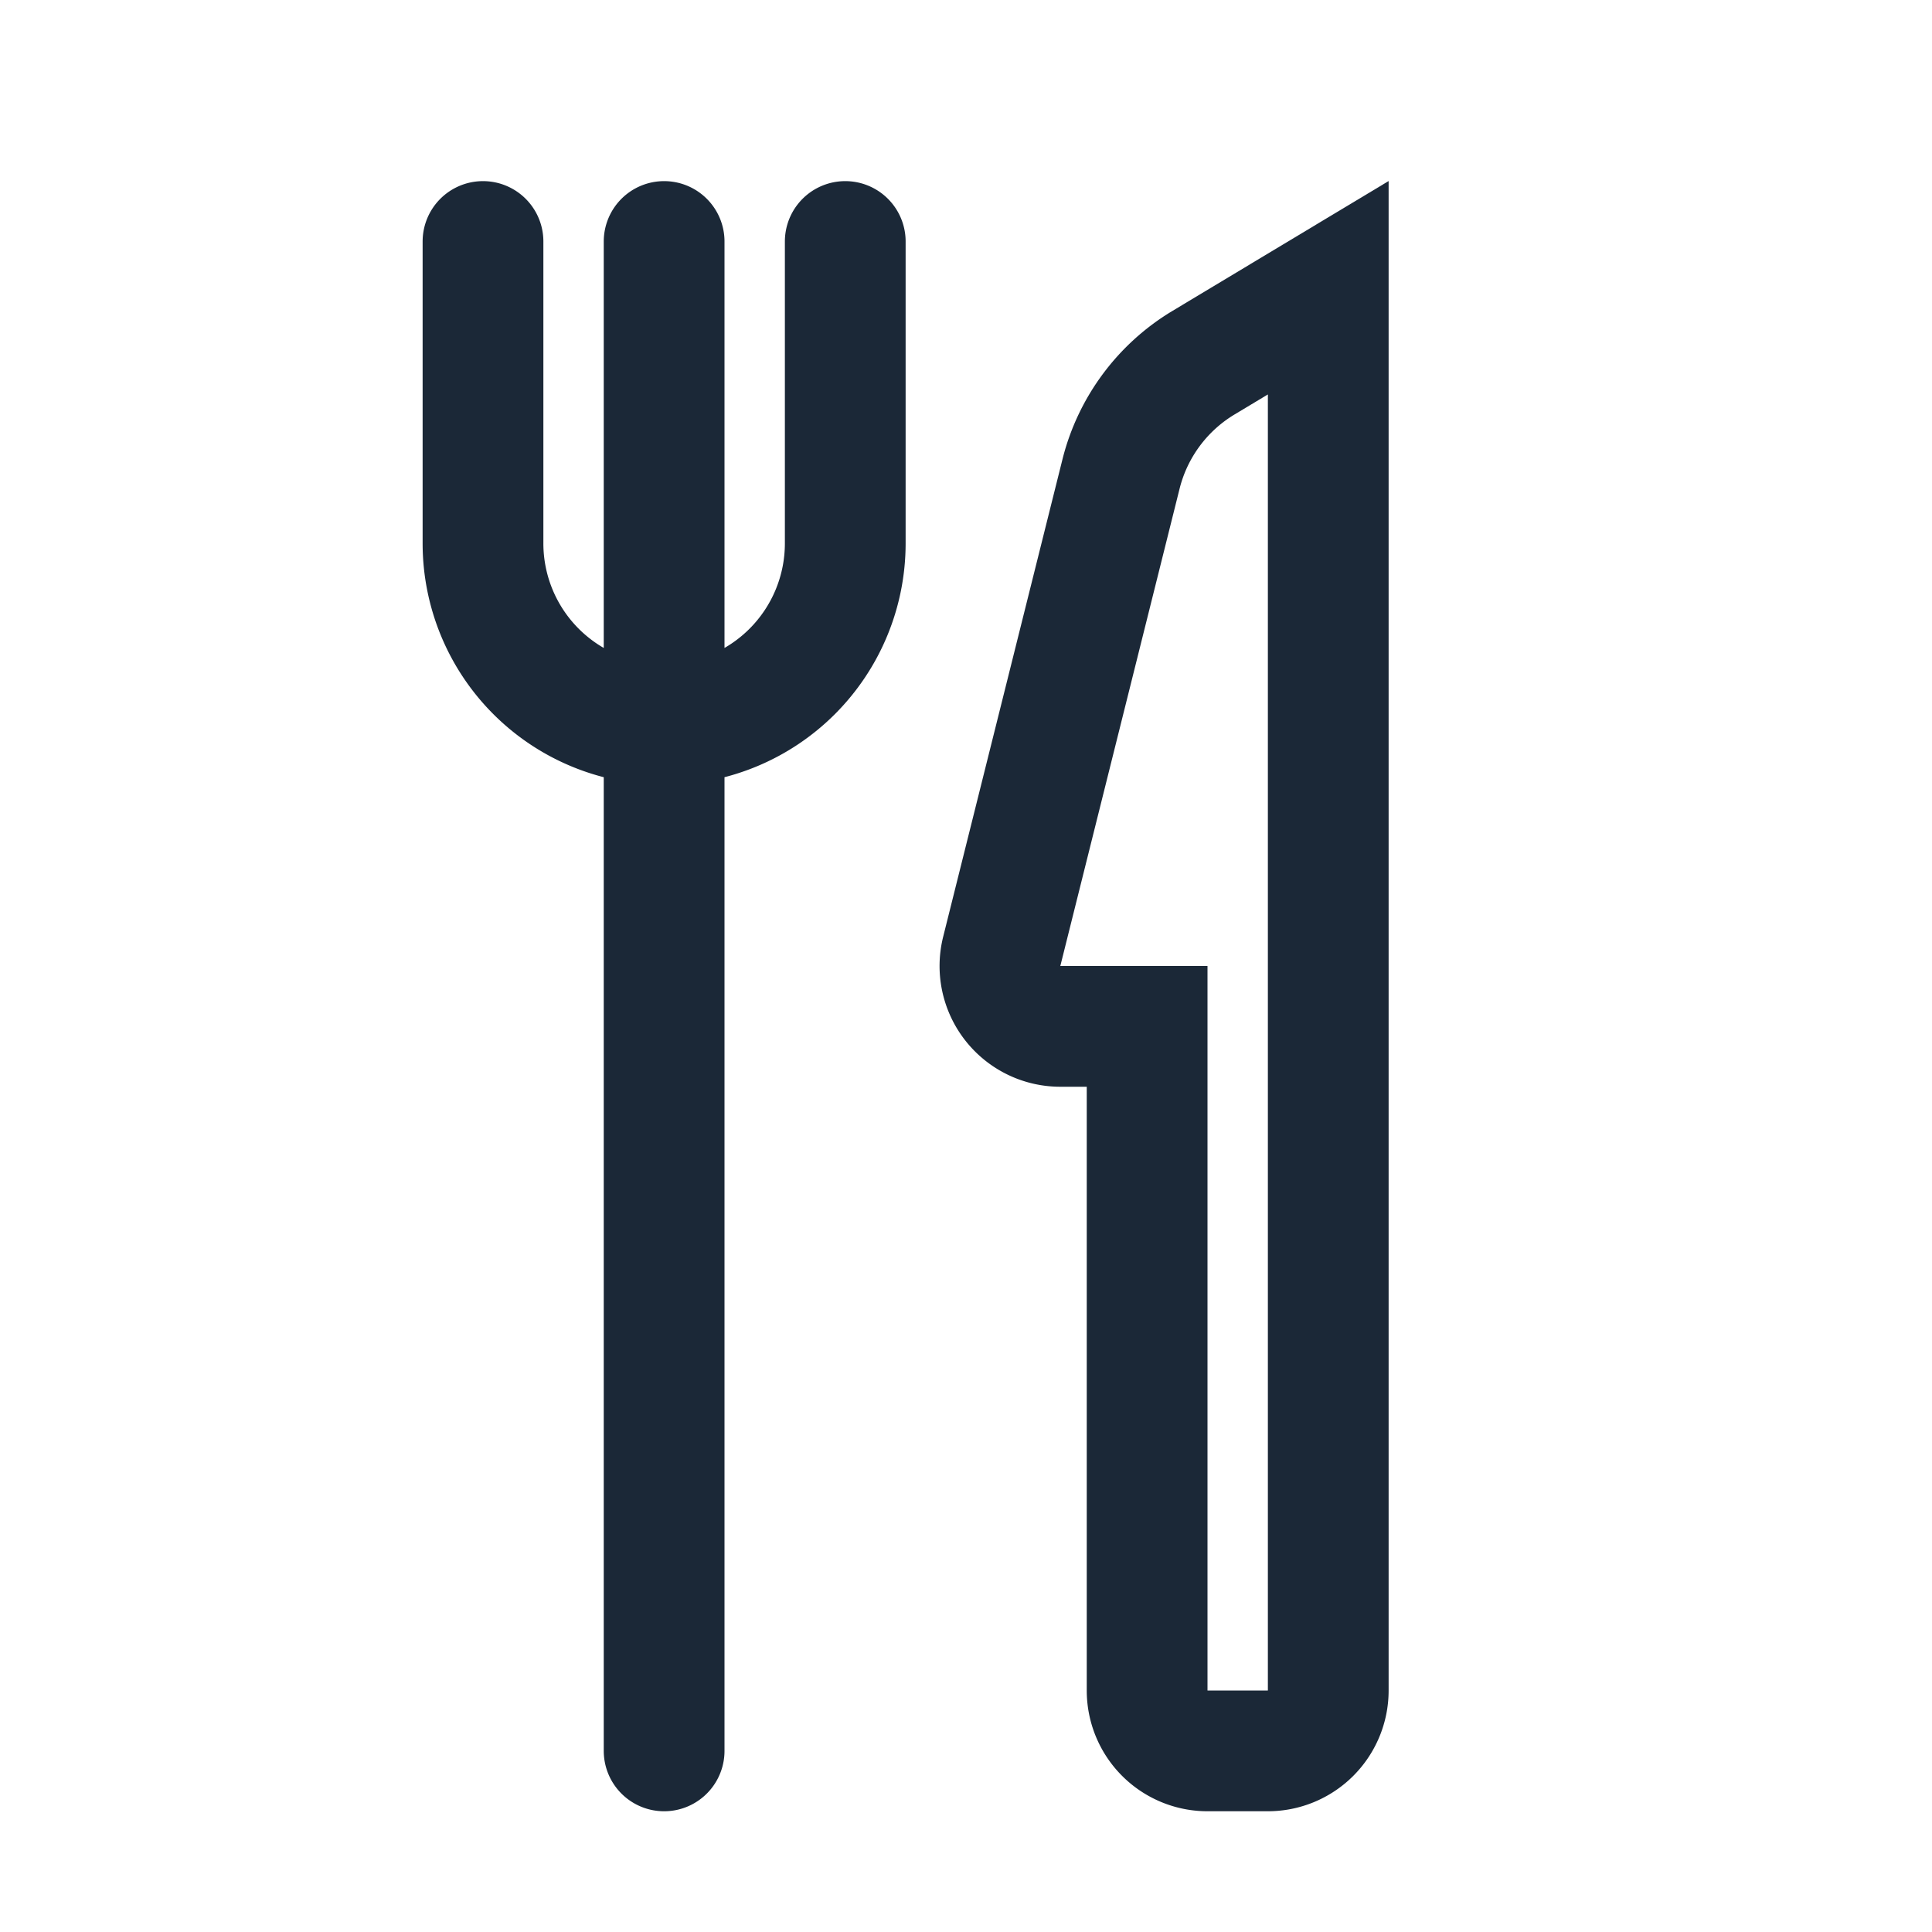 <svg width="16" height="16" fill="none" xmlns="http://www.w3.org/2000/svg"><path d="M4 2v2.5A1.5 1.5 0 0 0 5.5 6v0A1.5 1.5 0 0 0 7 4.5V2M5.5 2v12.5" stroke="#1B2837" stroke-linecap="round"/><path d="M9.5 9v-.5h-.72a.5.5 0 0 1-.484-.621l.988-3.954a1.5 1.5 0 0 1 .684-.922L11 2.383V14a.5.5 0 0 1-.5.5H10a.5.5 0 0 1-.5-.5V9Z" stroke="#1B2837"/></svg>